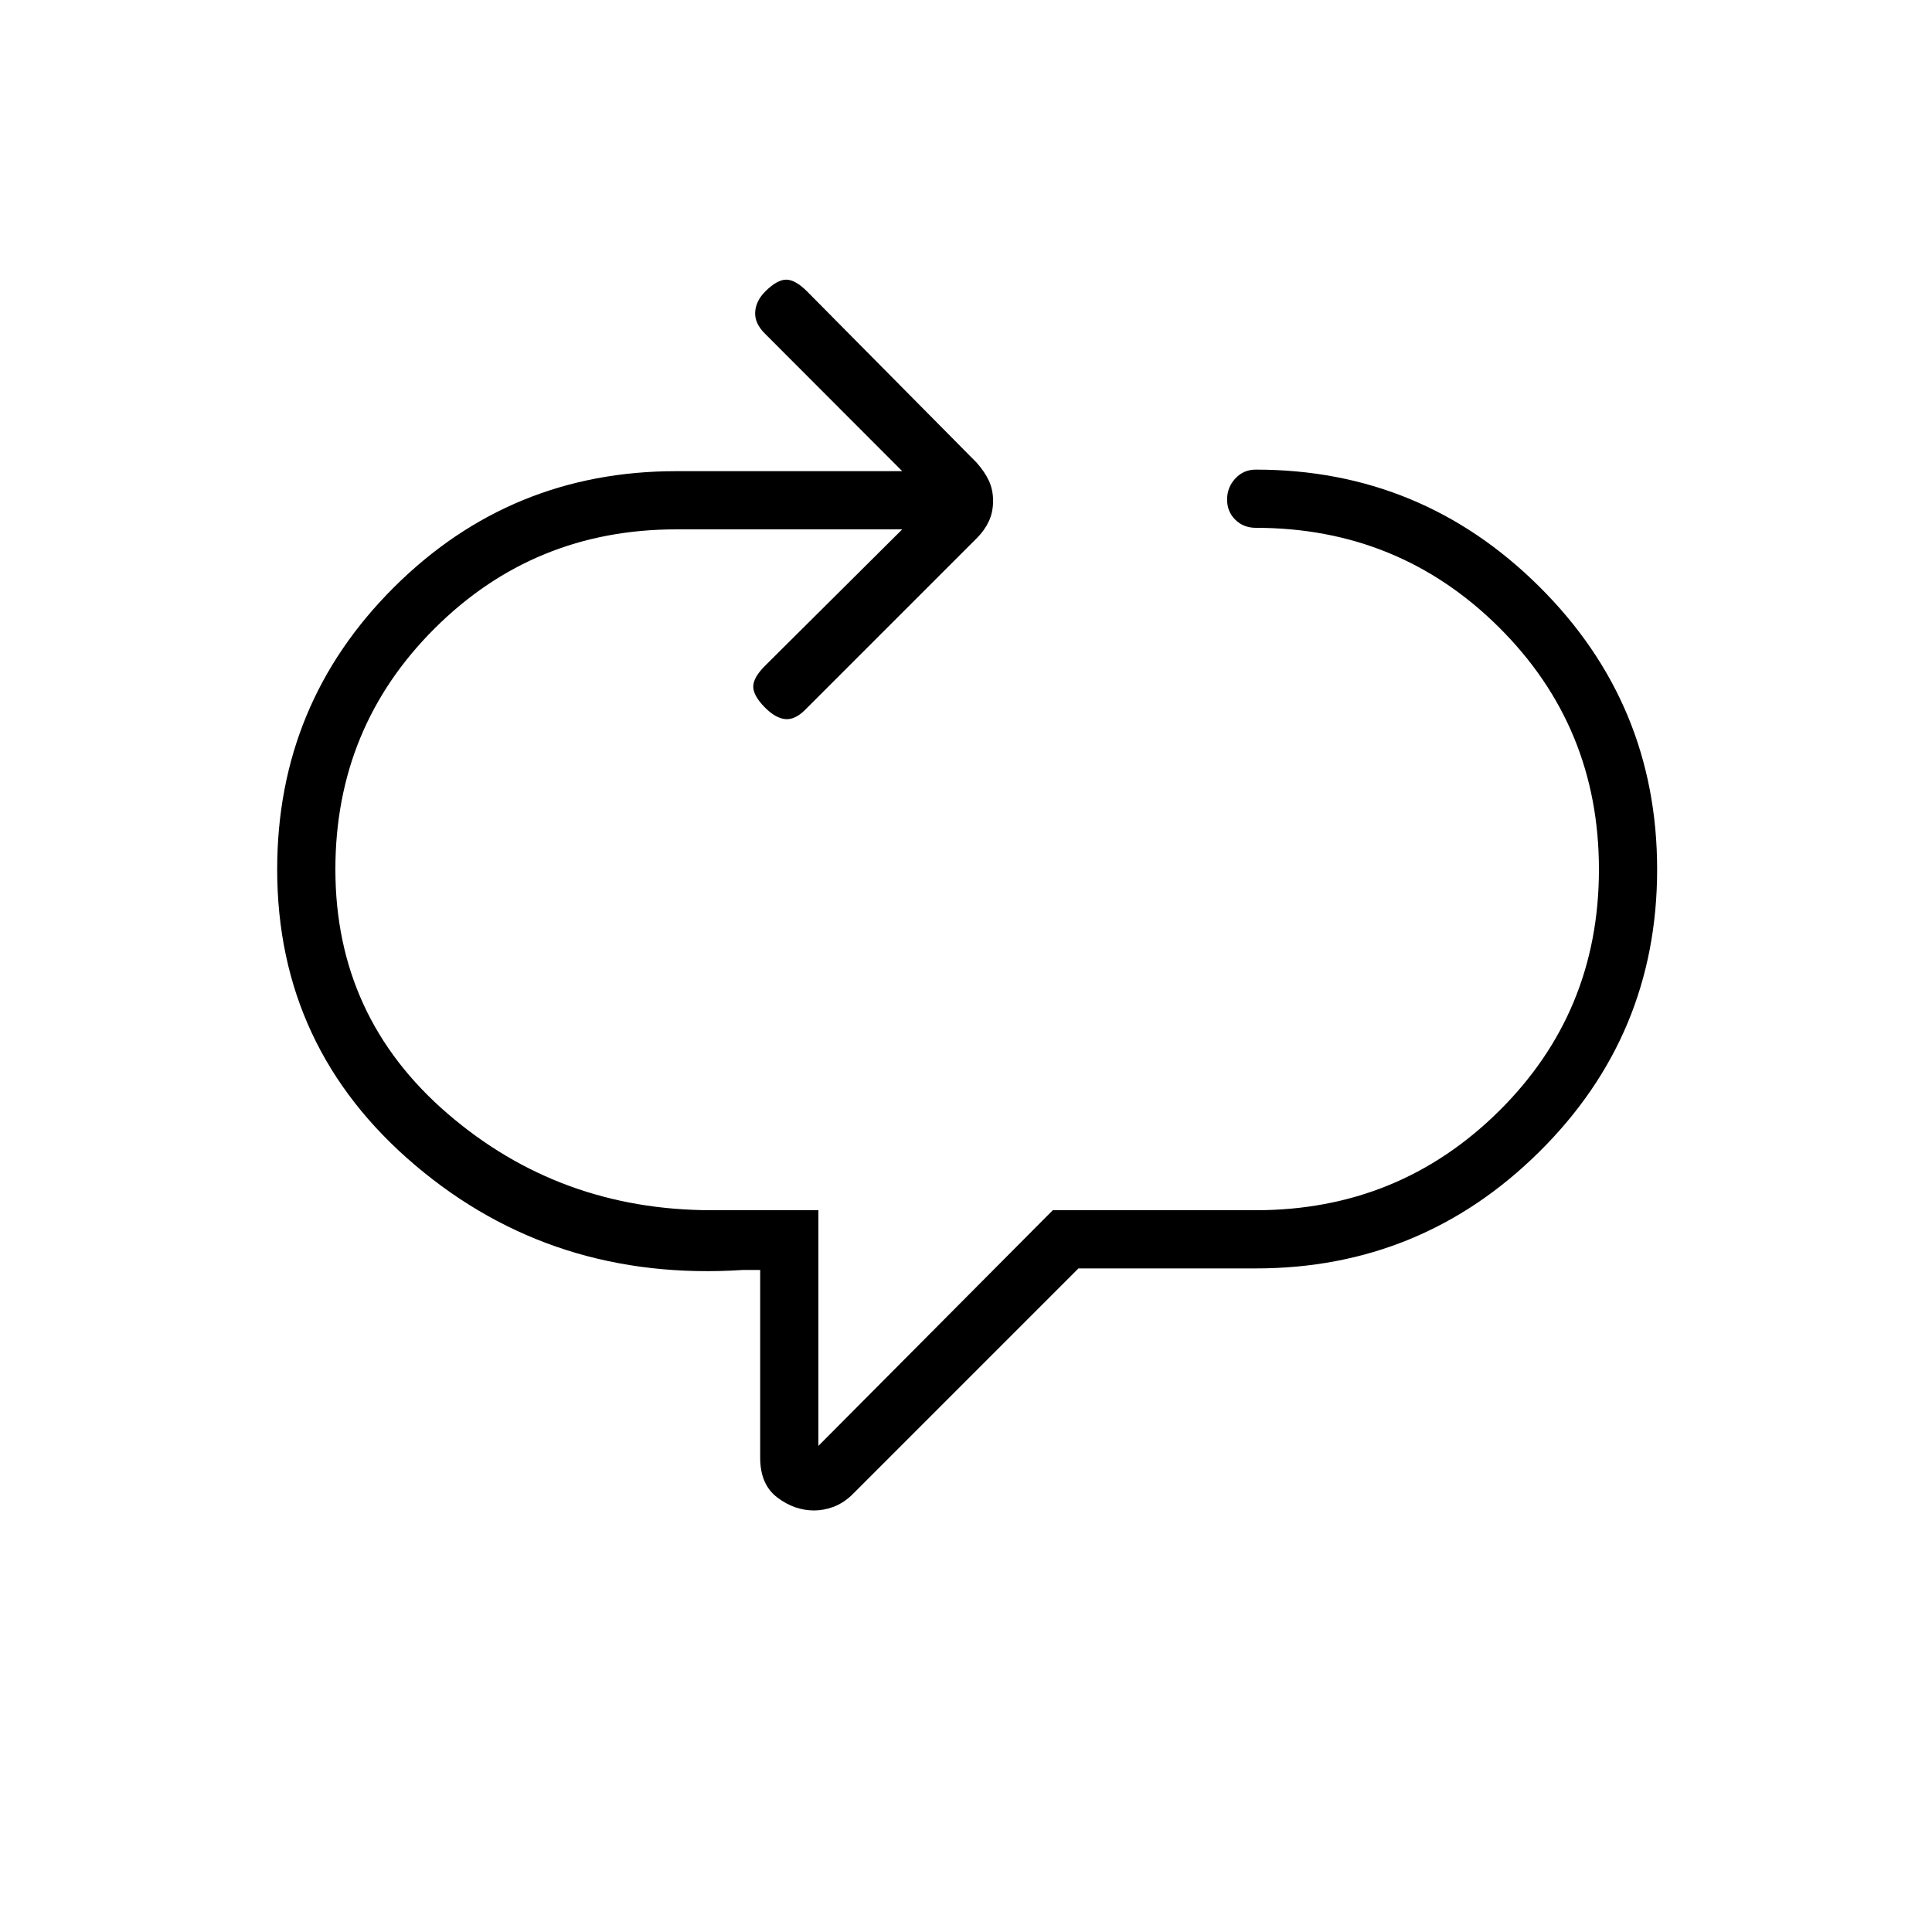 <svg xmlns="http://www.w3.org/2000/svg" height="20" viewBox="0 -960 960 960" width="20"><path d="M404.49-209.46q-9.72 0-18.24-6.44-8.52-6.45-8.52-19.75v-93.31h-8.65q-94.12 6.15-162.73-52-68.62-58.16-68.62-147.04 0-82.35 57.96-140.12 57.96-57.76 140.31-57.76h112.31L380-794.31q-5.12-5.11-4.75-10.67.37-5.56 4.98-10.17 5.89-5.89 10.42-5.89 4.54 0 10.43 5.89l84.07 84.9q4.08 4.54 6.2 9.07 2.11 4.53 2.11 10.09 0 5.57-2.11 10.1-2.12 4.53-5.85 8.26l-85.42 85.42q-5.12 5.12-9.93 4.62-4.8-.5-9.92-5.62-5.88-5.88-5.94-10.42-.06-4.54 5.83-10.42l68.19-67.81H336q-70.62 0-119.98 49.17-49.37 49.17-49.37 119.79 0 73.31 55.72 121.33 55.71 48.02 131.32 48.02h52.96v117.11l116.47-117.11H624q71 0 120.75-49.18Q794.5-457 794.5-528t-49.75-120.37Q695-697.73 624-697.73q-6.11 0-10.19-4.02-4.08-4.02-4.08-10.04t4.08-10.44q4.08-4.42 10.19-4.42 82.35 0 140.88 58.15 58.54 58.15 58.54 140.5t-58.54 140.31Q706.35-329.73 624-329.73h-88.12L423.19-217.04q-4.43 4.12-9.23 5.85-4.8 1.73-9.47 1.73Z"/></svg>